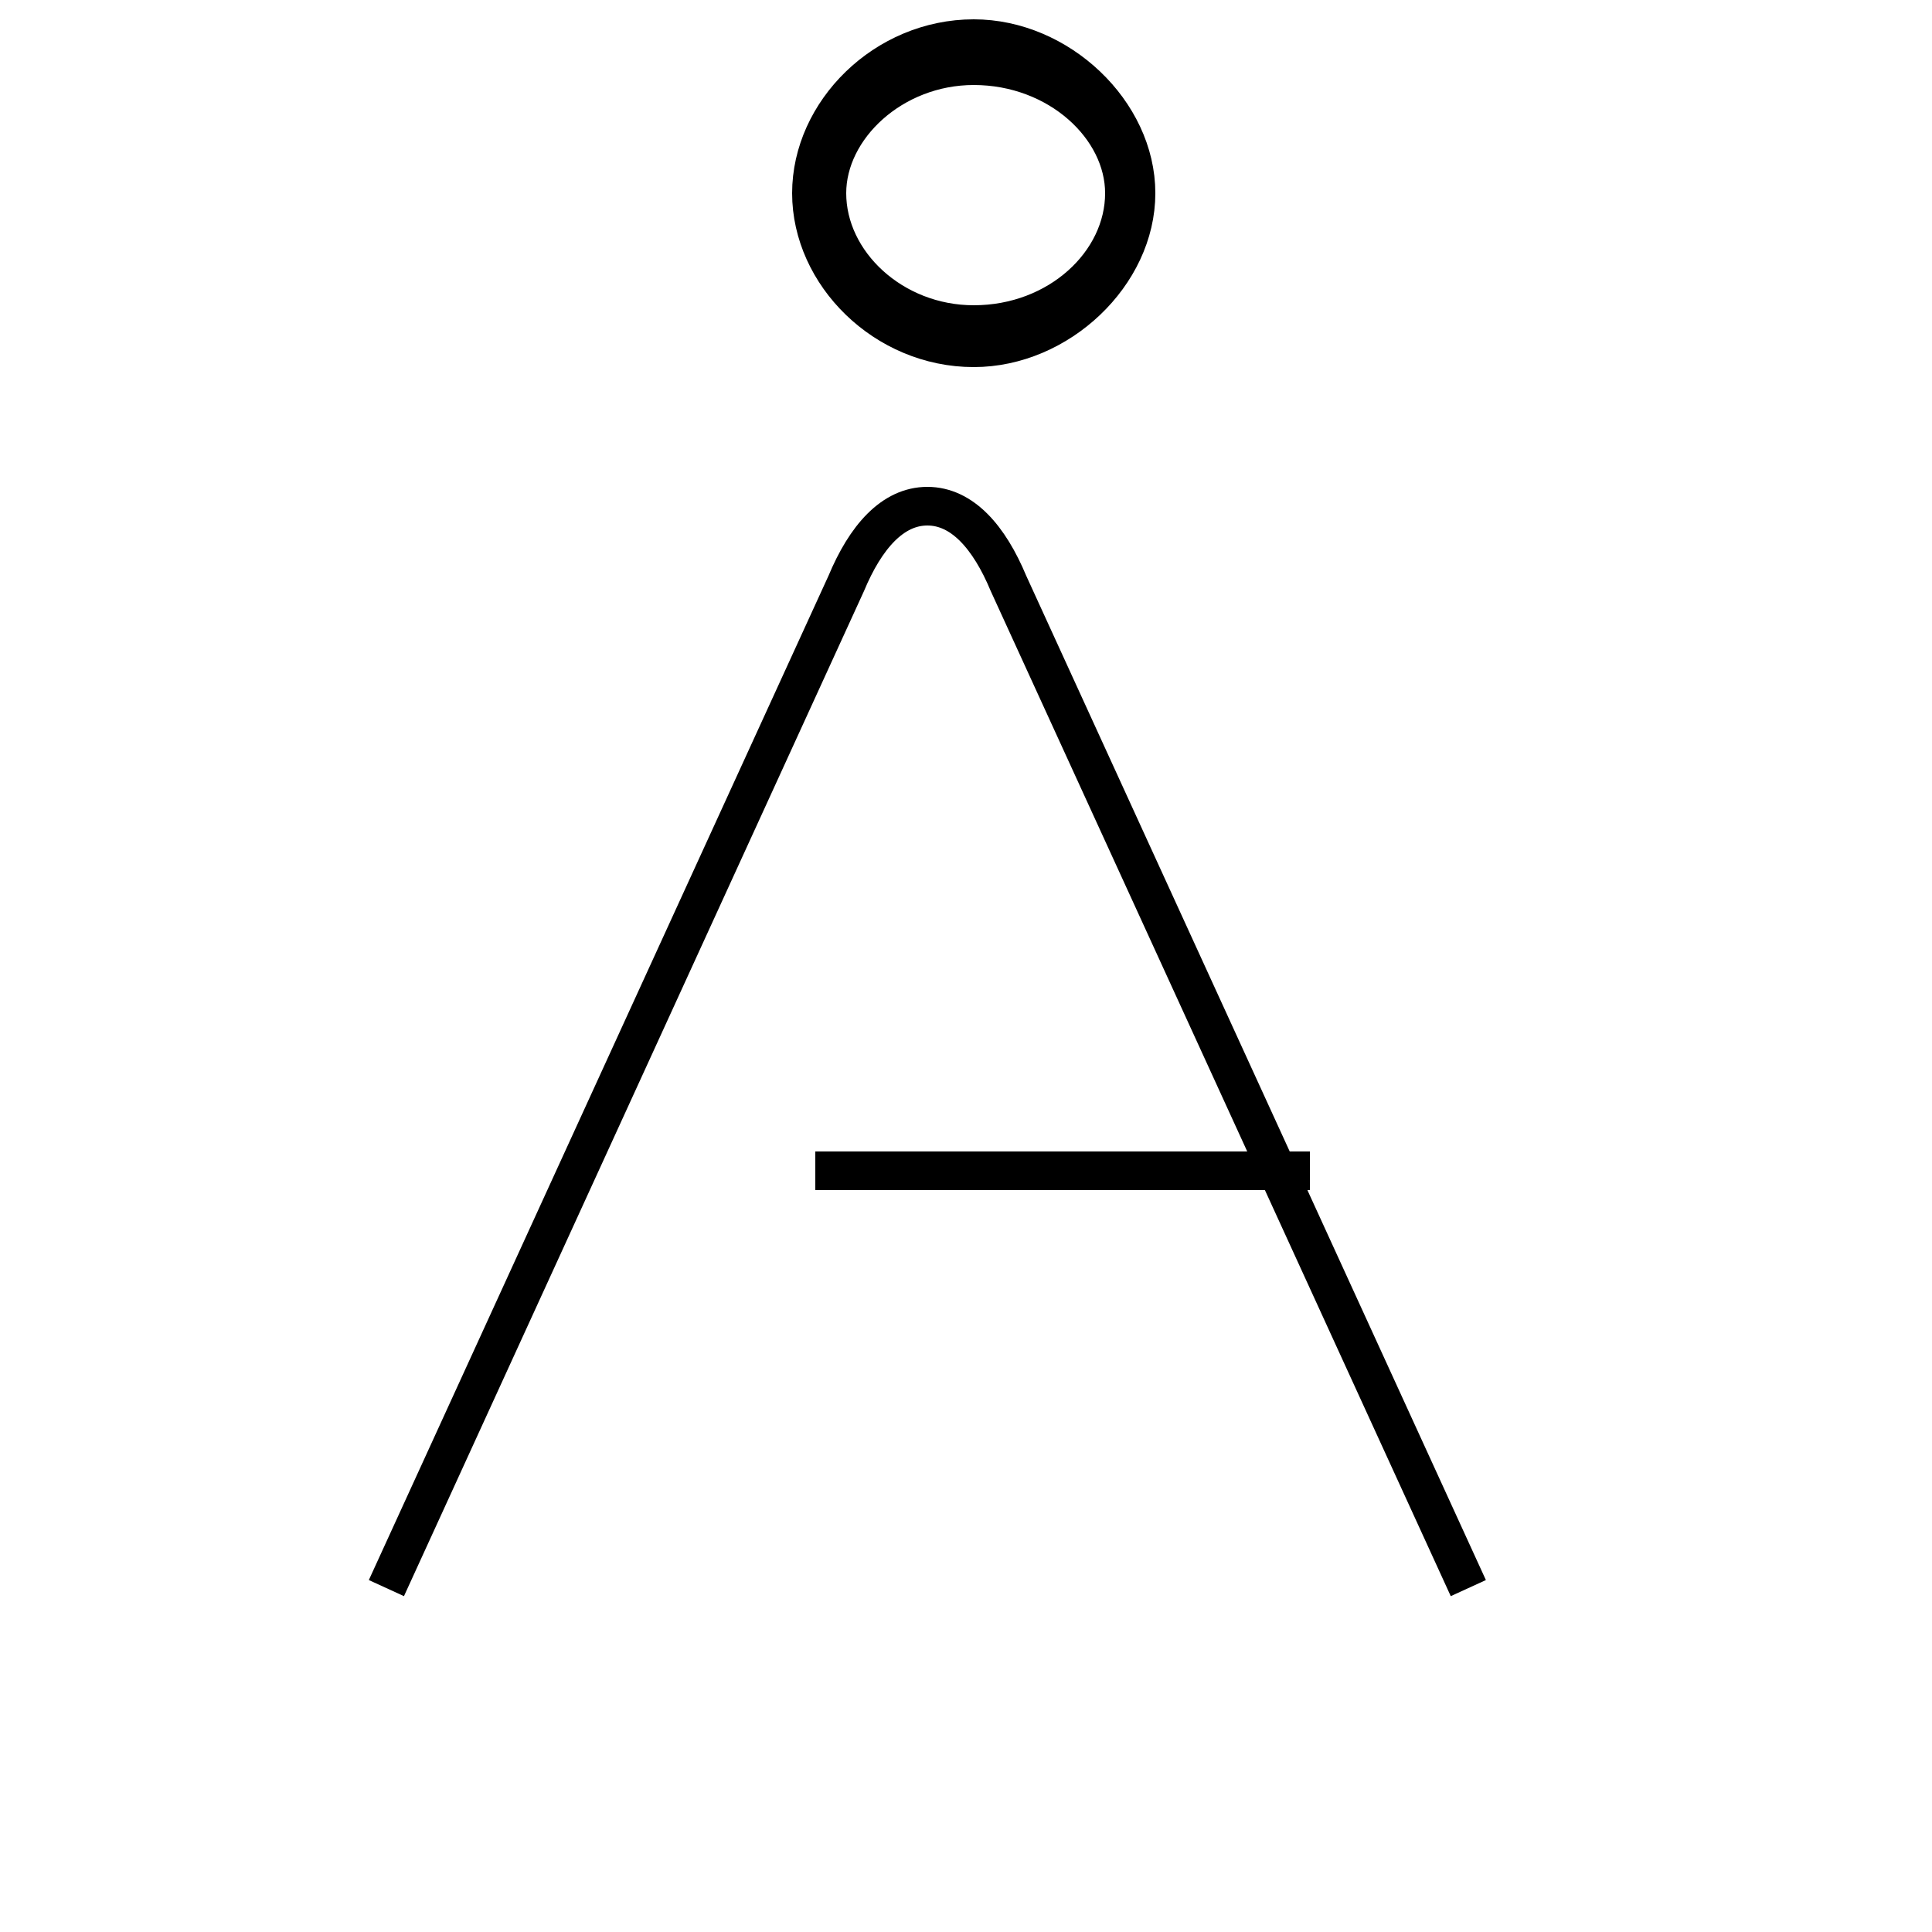 <?xml version='1.0' encoding='utf8'?>
<svg viewBox="0.0 -6.0 50.0 50.0" version="1.1" xmlns="http://www.w3.org/2000/svg">
<rect x="0.0" y="-6.0" width="50.0" height="50.0" fill="#808080" stroke="none"/>
<rect x="-1000" y="-1000" width="2000" height="2000" stroke="white" fill="white"/>
<g style="fill:white;stroke:#000000;  stroke-width:1">
<path d="M 38.0 -2.9 L 26.1 -28.9 C 25.6 -30.1 24.9 -30.9 24.0 -30.9 C 23.1 -30.9 22.4 -30.1 21.9 -28.9 L 10.0 -2.9 M 21.1 -13.7 L 33.9 -13.7 M 25.2 -35.6 C 27.4 -35.6 29.1 -37.2 29.1 -39.0 C 29.1 -40.7 27.4 -42.3 25.2 -42.3 C 23.1 -42.3 21.4 -40.7 21.4 -39.0 C 21.4 -37.2 23.1 -35.6 25.2 -35.6 Z M 25.2 -43.0 C 22.9 -43.0 21.0 -41.1 21.0 -39.0 C 21.0 -36.9 22.9 -35.0 25.2 -35.0 C 27.4 -35.0 29.4 -36.9 29.4 -39.0 C 29.4 -41.1 27.4 -43.0 25.2 -43.0 Z" transform="translate(0.0, 38.0)" />
</g>
</svg>